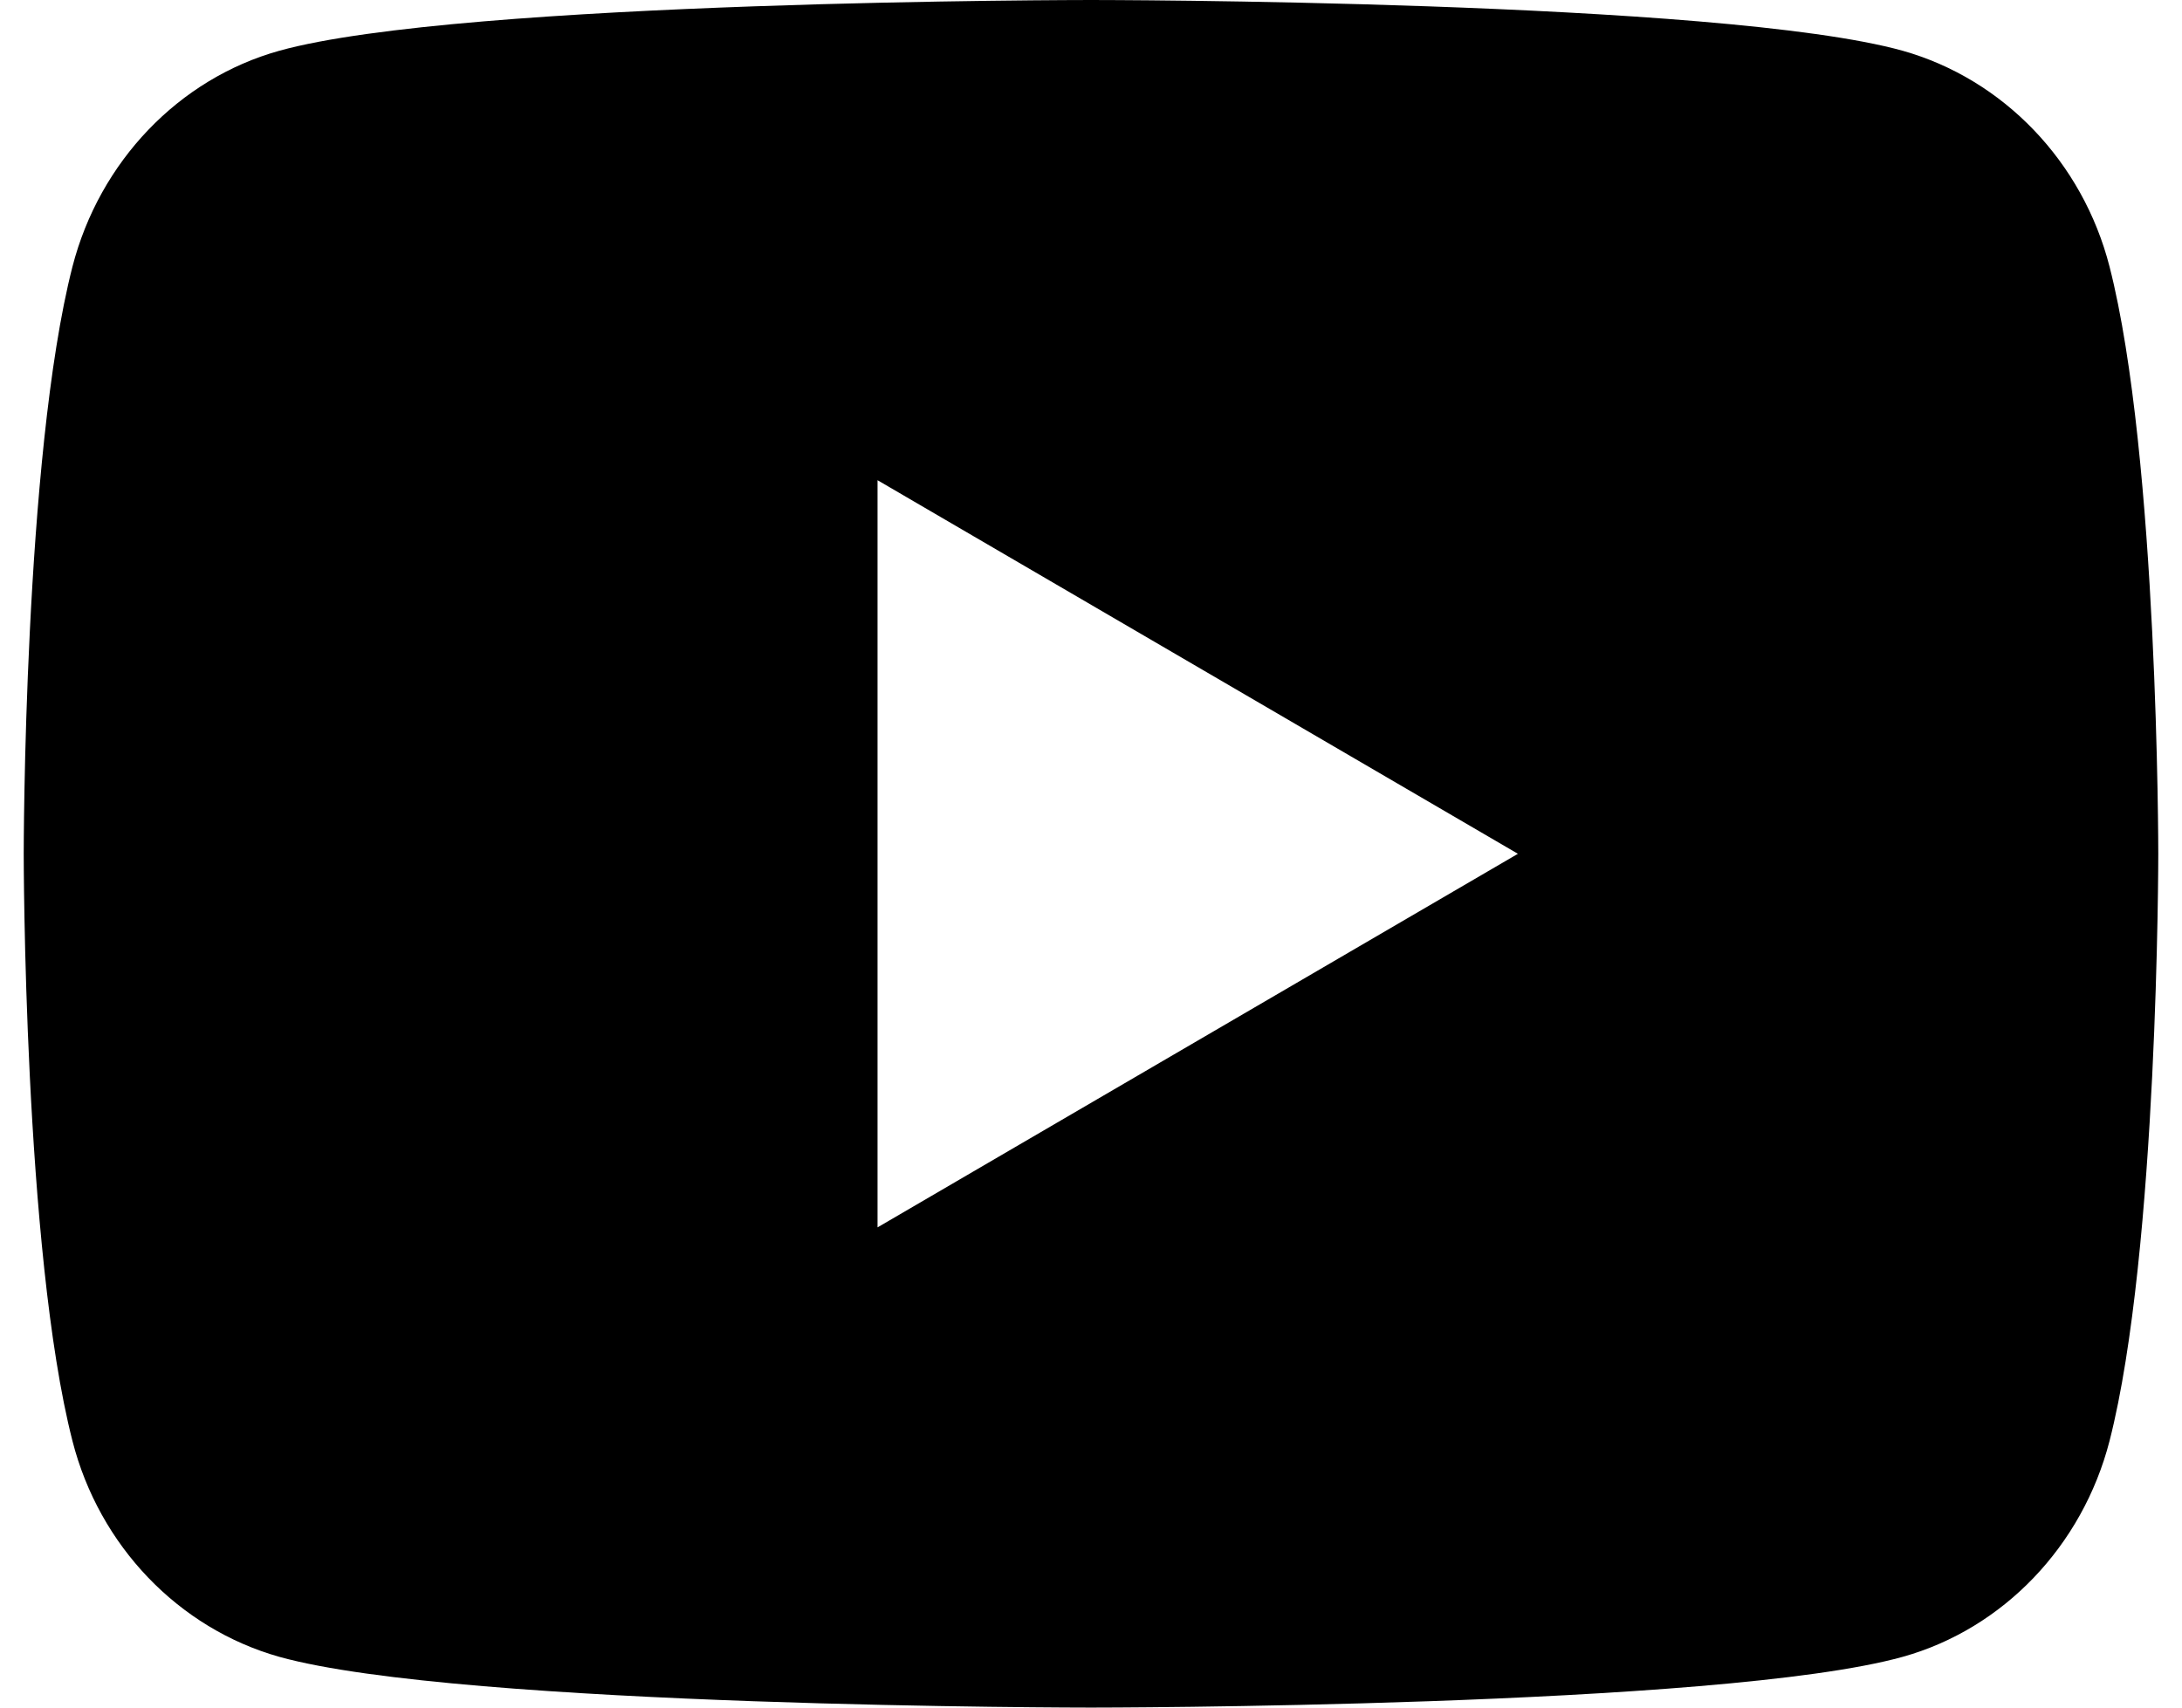 <?xml version="1.0" encoding="utf-8"?>
<svg width="23" height="18" viewBox="0 0 23 18" fill="none" xmlns="http://www.w3.org/2000/svg">
    <path d="M22.236 2.81C22.75 4.815 22.75 9 22.75 9C22.75 9 22.75 13.185 22.236 15.19C21.95 16.298 21.114 17.17 20.056 17.465C18.133 18 11.5 18 11.5 18C11.5 18 4.87 18 2.944 17.465C1.881 17.165 1.046 16.294 0.764 15.19C0.25 13.185 0.25 9 0.25 9C0.25 9 0.25 4.815 0.764 2.81C1.05 1.702 1.886 0.83 2.944 0.535C4.87 -2.01166e-07 11.5 0 11.5 0C11.5 0 18.133 -2.01166e-07 20.056 0.535C21.119 0.835 21.953 1.706 22.236 2.81V2.81ZM9.25 12.938L16 9L9.25 5.062V12.938Z" fill="currentColor"/>
</svg>

